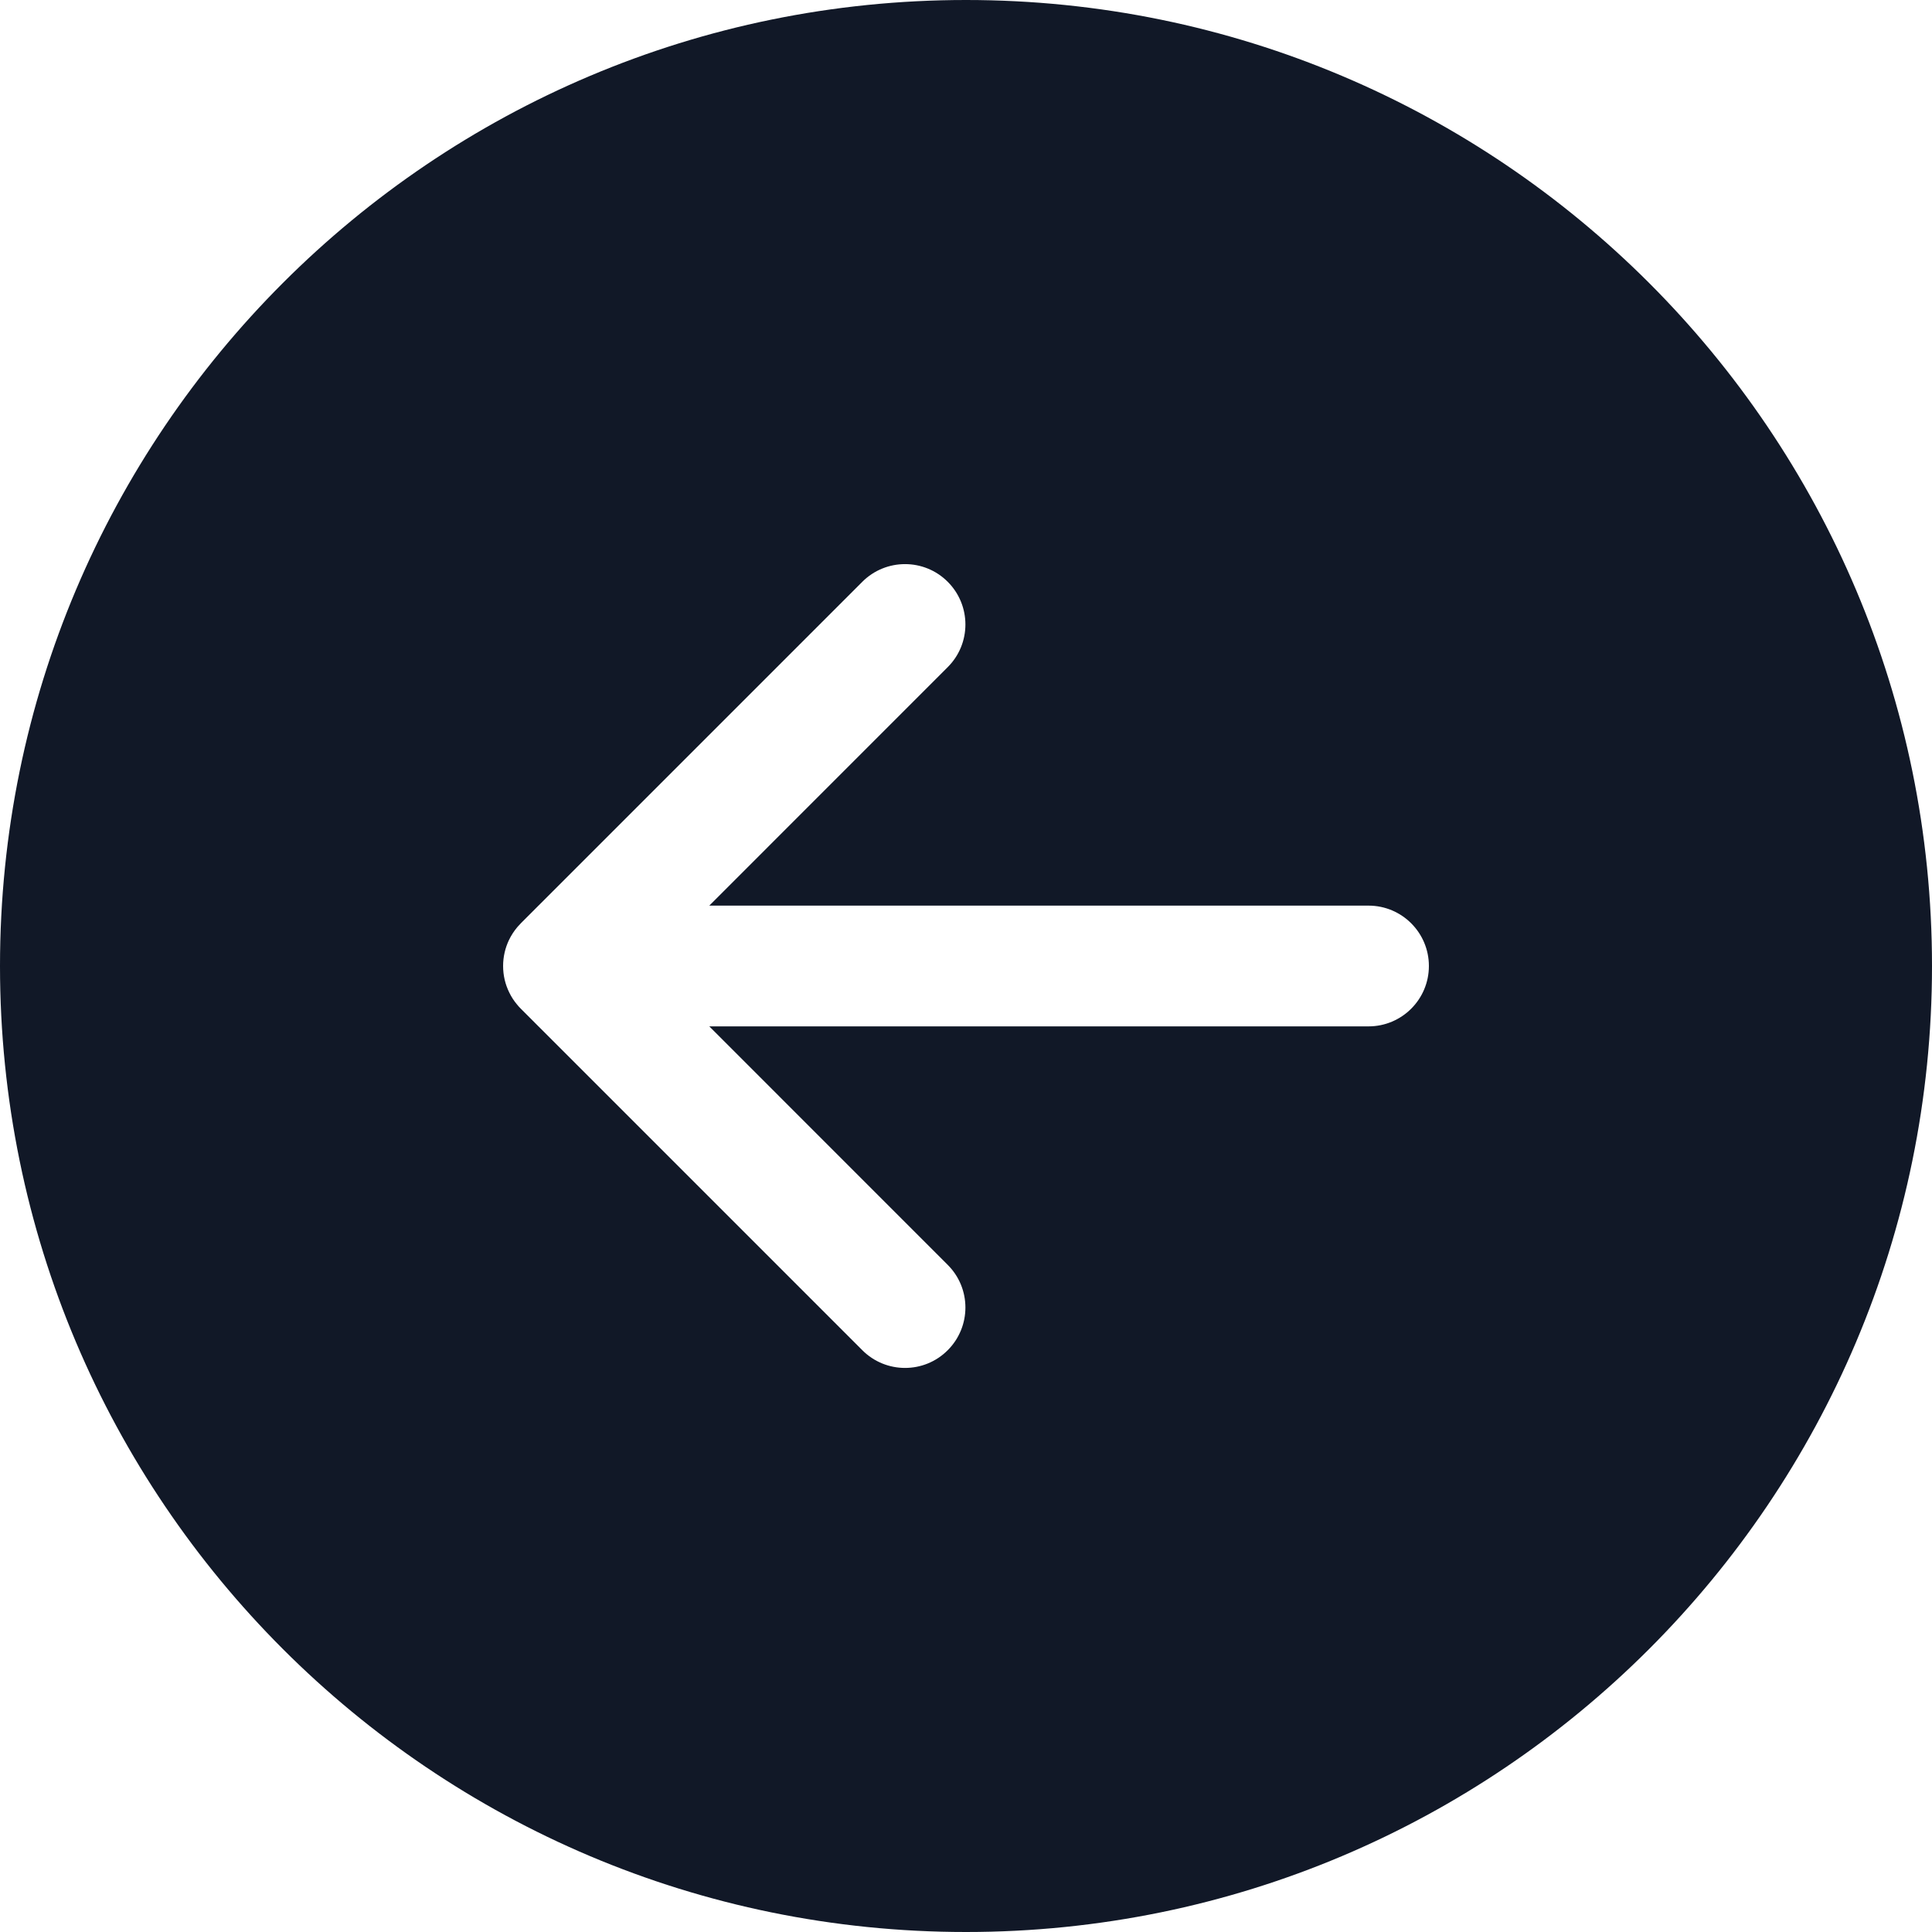 <svg width="32" height="32" viewBox="0 0 32 32" fill="none" xmlns="http://www.w3.org/2000/svg">
<path fill-rule="evenodd" clip-rule="evenodd" d="M32 16C32 24.837 24.837 32 16 32C7.163 32 0 24.837 0 16C0 7.163 7.163 0 16 0C24.837 0 32 7.163 32 16ZM15.697 9.636C16.088 10.027 16.088 10.66 15.697 11.05L11.748 15H22.667C23.219 15 23.667 15.448 23.667 16C23.667 16.552 23.219 17 22.667 17H11.748L15.697 20.95C16.088 21.34 16.088 21.973 15.697 22.364C15.307 22.755 14.674 22.755 14.283 22.364L8.632 16.713C8.608 16.689 8.585 16.665 8.564 16.638C8.511 16.576 8.468 16.508 8.434 16.437C8.369 16.305 8.333 16.157 8.333 16C8.333 15.846 8.368 15.7 8.43 15.57C8.467 15.493 8.514 15.42 8.572 15.352C8.591 15.33 8.611 15.308 8.632 15.287L14.283 9.636C14.674 9.246 15.307 9.246 15.697 9.636Z" fill="#111827"/>
</svg>
